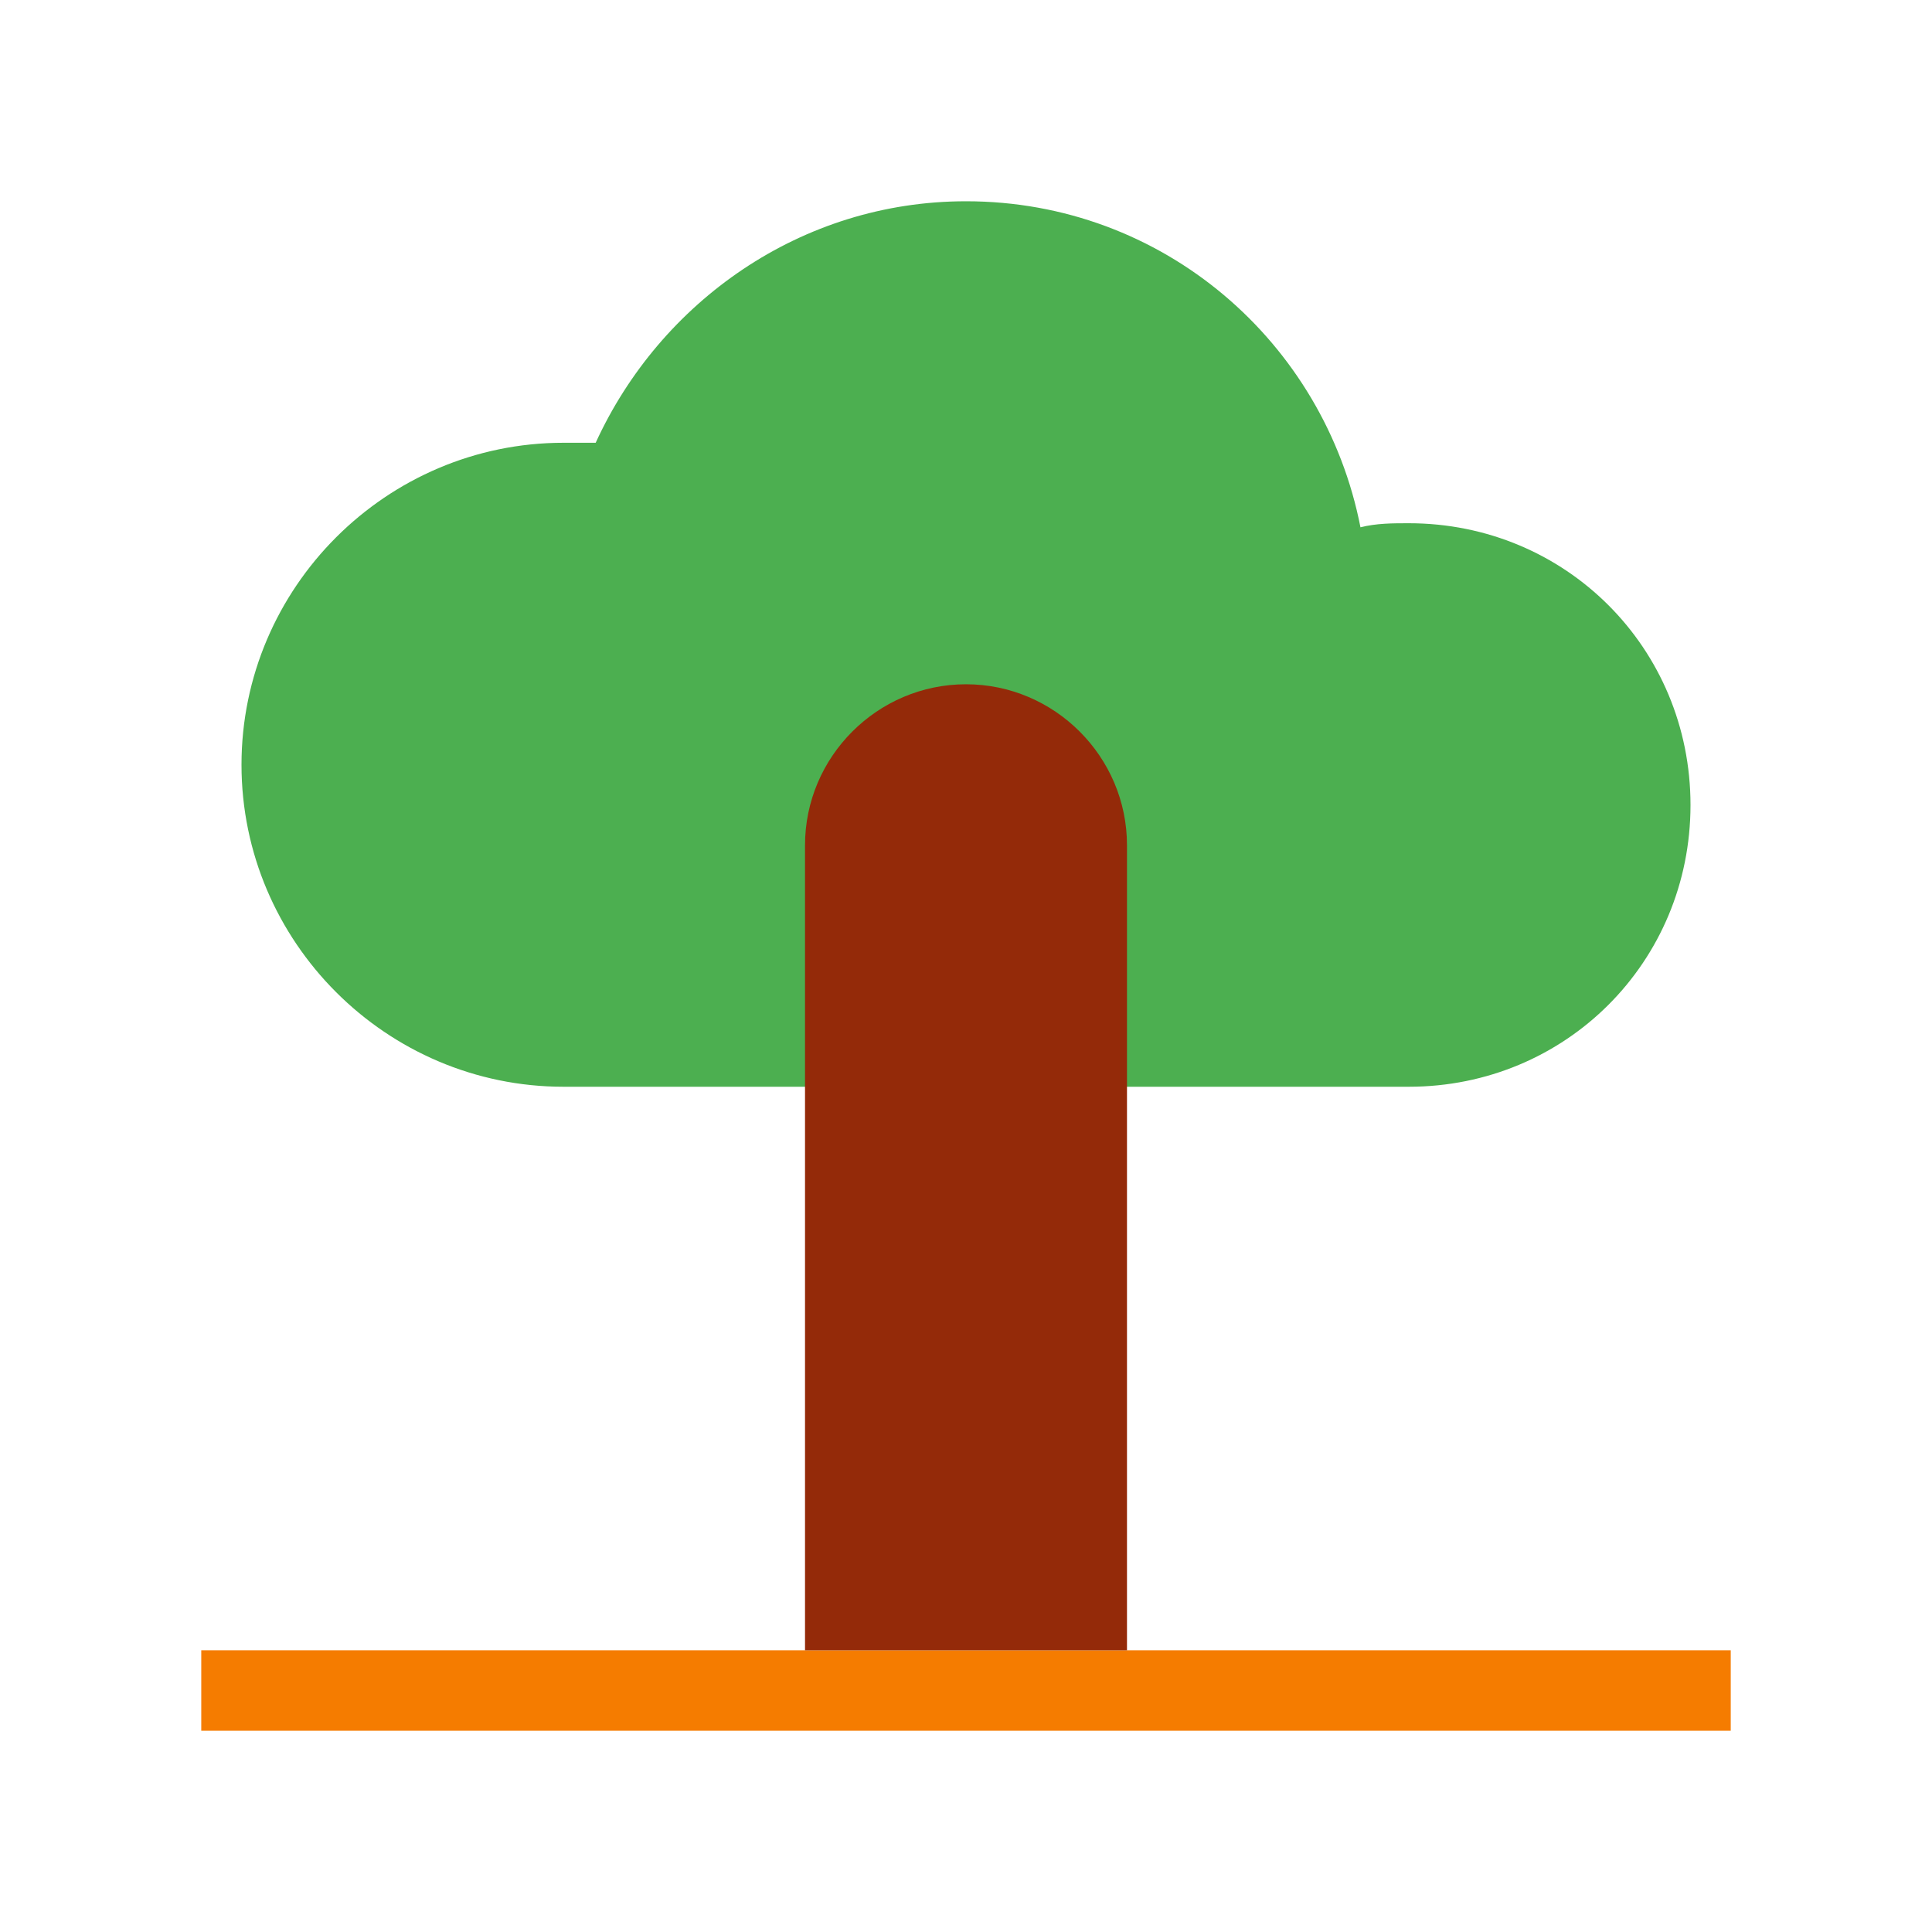<svg width="40" height="40" viewBox="0 0 40 40" fill="none" xmlns="http://www.w3.org/2000/svg">
<path d="M35.833 34.167H4.167V35.833H35.833V34.167Z" fill="#F57C00"/>
<path d="M29.167 10.833C28.833 10.833 28.5 10.833 28.167 10.917C27.417 7.083 24.083 4.167 20 4.167C16.583 4.167 13.667 6.25 12.333 9.167C12.083 9.167 11.917 9.167 11.667 9.167C8 9.167 5 12.167 5 15.833C5 19.5 8 22.5 11.667 22.5C13.667 22.5 27.083 22.5 29.167 22.5C32.417 22.5 35 19.917 35 16.667C35 13.417 32.417 10.833 29.167 10.833Z" fill="#4CAF50"/>
<path d="M23.333 17.5C23.333 15.667 21.833 14.167 20 14.167C18.167 14.167 16.667 15.667 16.667 17.5C16.667 17.917 16.667 34.167 16.667 34.167H23.333C23.333 34.167 23.333 17.917 23.333 17.5Z" fill="#942A09"/>
</svg>
